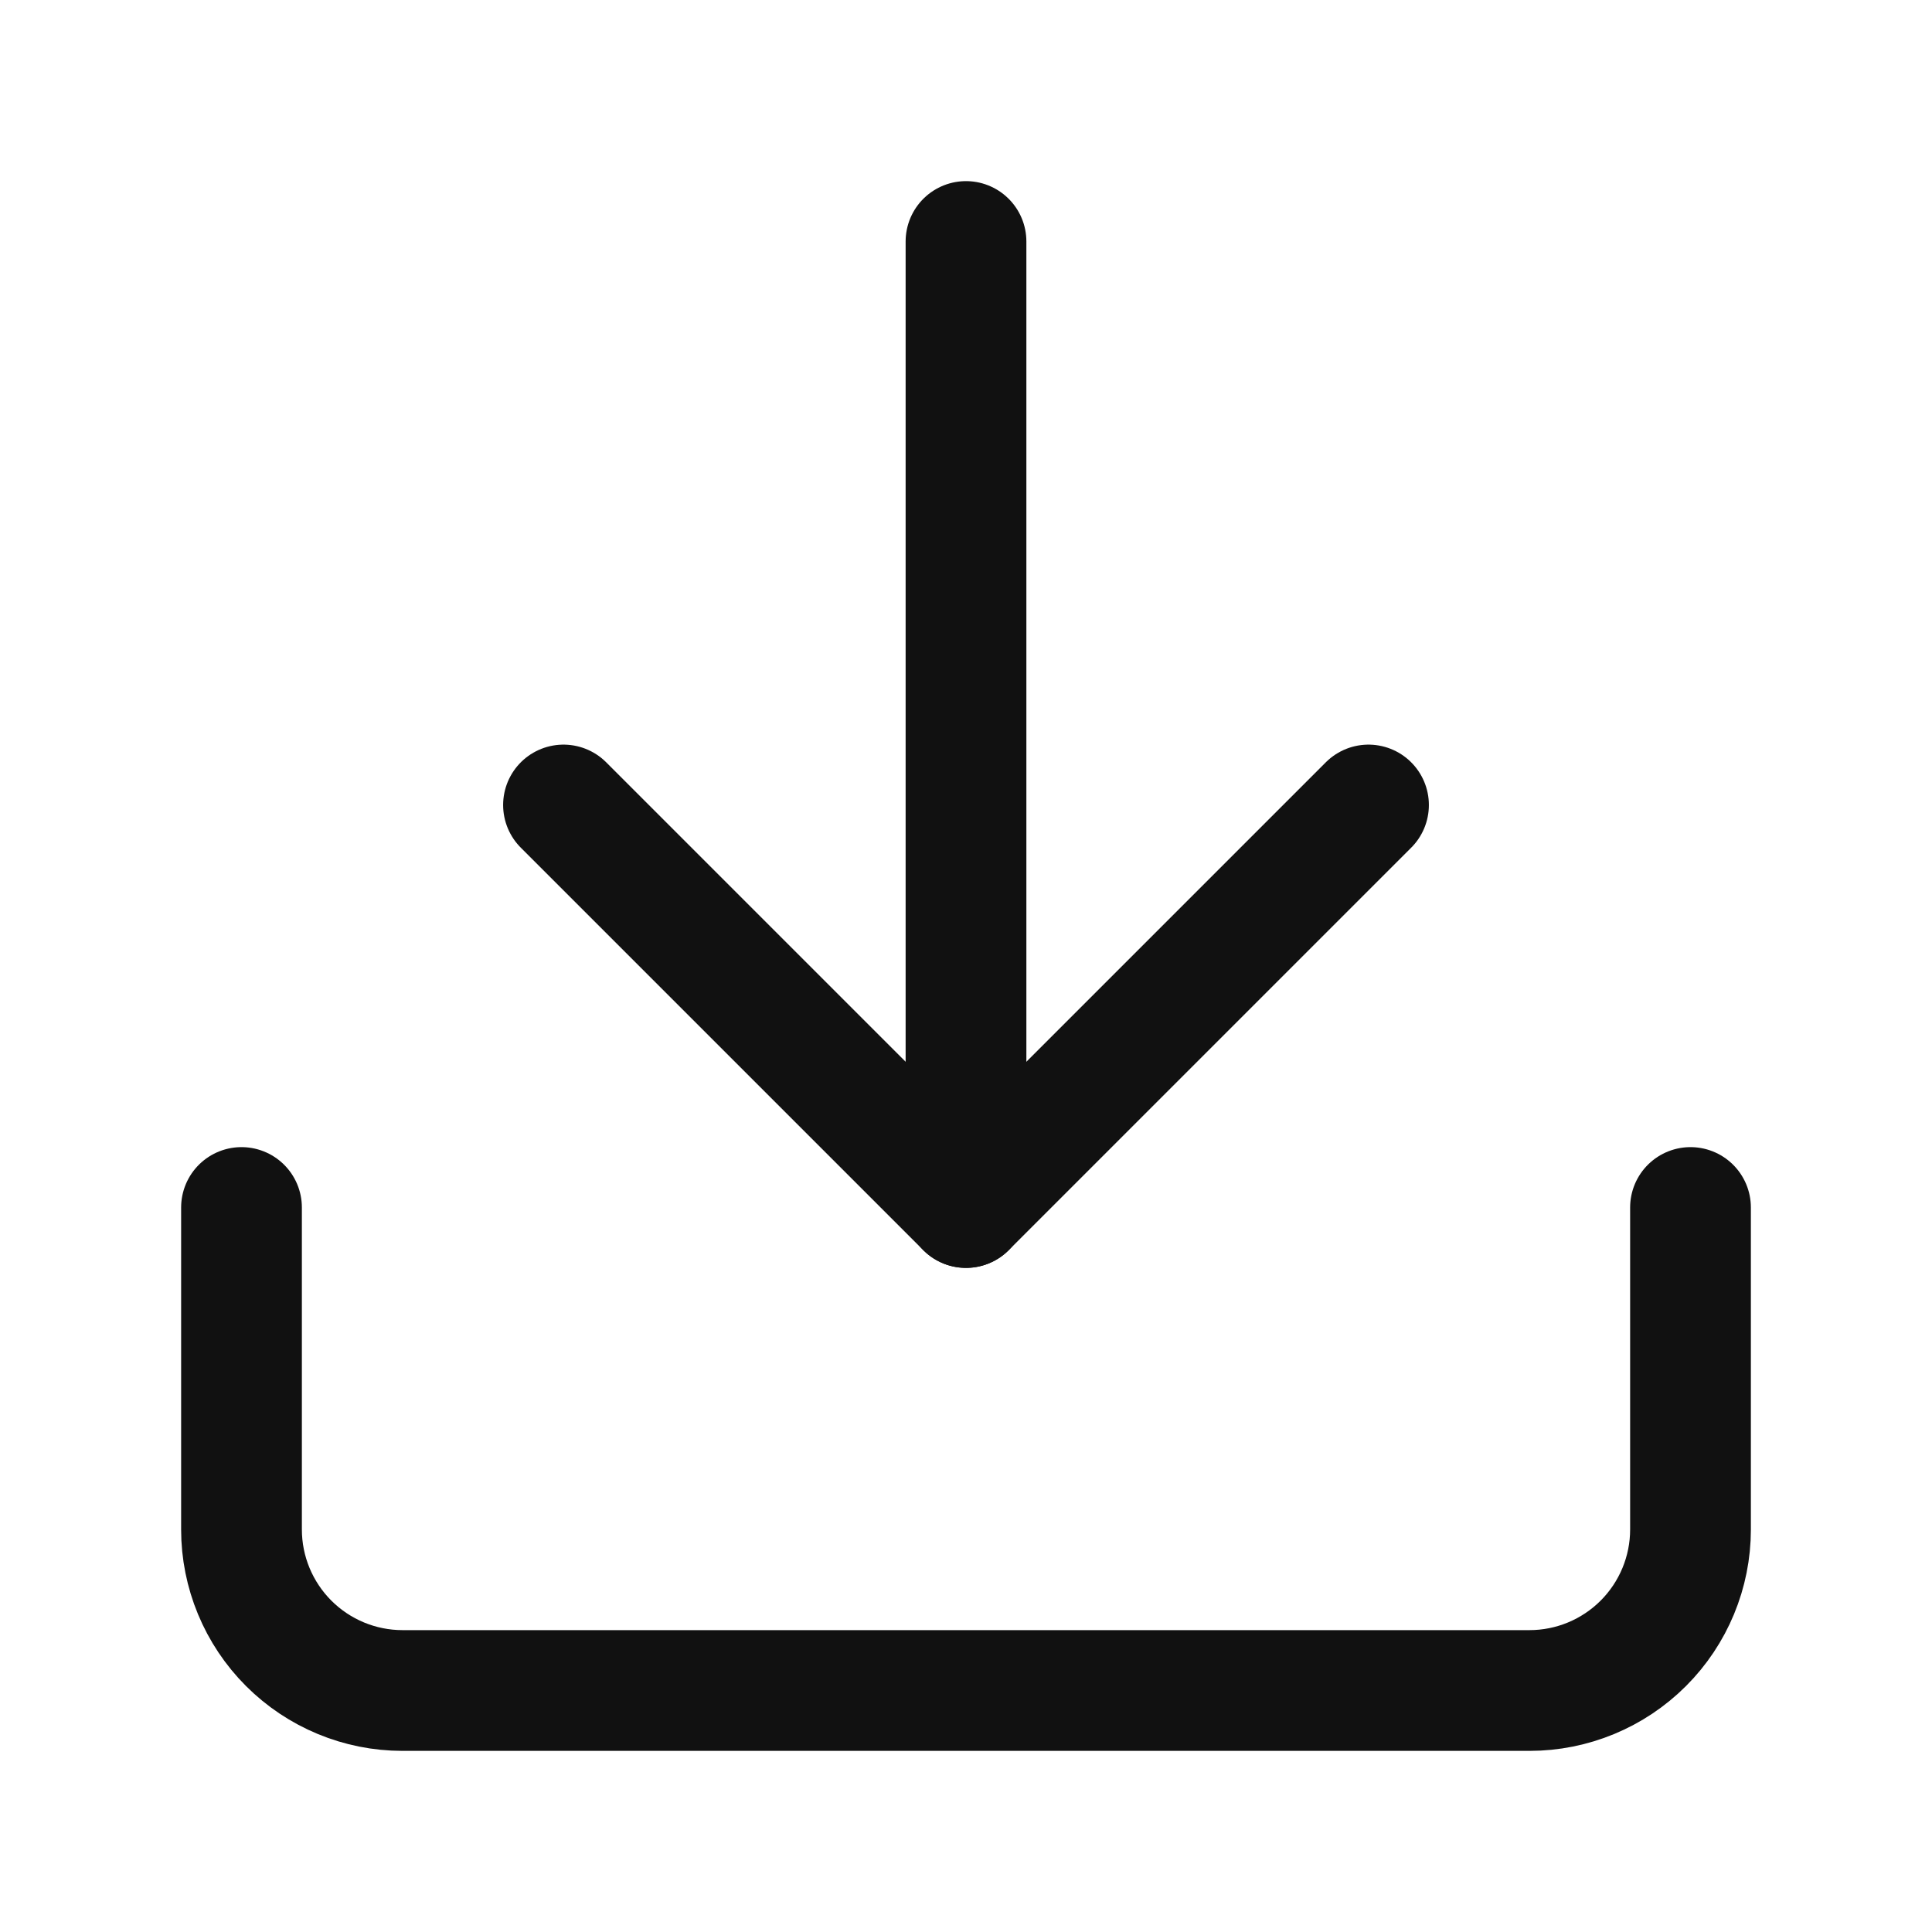<svg width="24" height="24" viewBox="0 0 24 24" fill="none" xmlns="http://www.w3.org/2000/svg">
<path d="M21 15V19C21 19.53 20.789 20.039 20.414 20.414C20.039 20.789 19.53 21 19 21H5C4.47 21 3.961 20.789 3.586 20.414C3.211 20.039 3 19.53 3 19V15" stroke="#111111" stroke-width="1.5" stroke-linecap="round" stroke-linejoin="round"/>
<path d="M7 10L12 15L17 10" stroke="#111111" stroke-width="1.5" stroke-linecap="round" stroke-linejoin="round"/>
<path d="M12 15V3" stroke="#111111" stroke-width="1.5" stroke-linecap="round" stroke-linejoin="round"/>
</svg>
